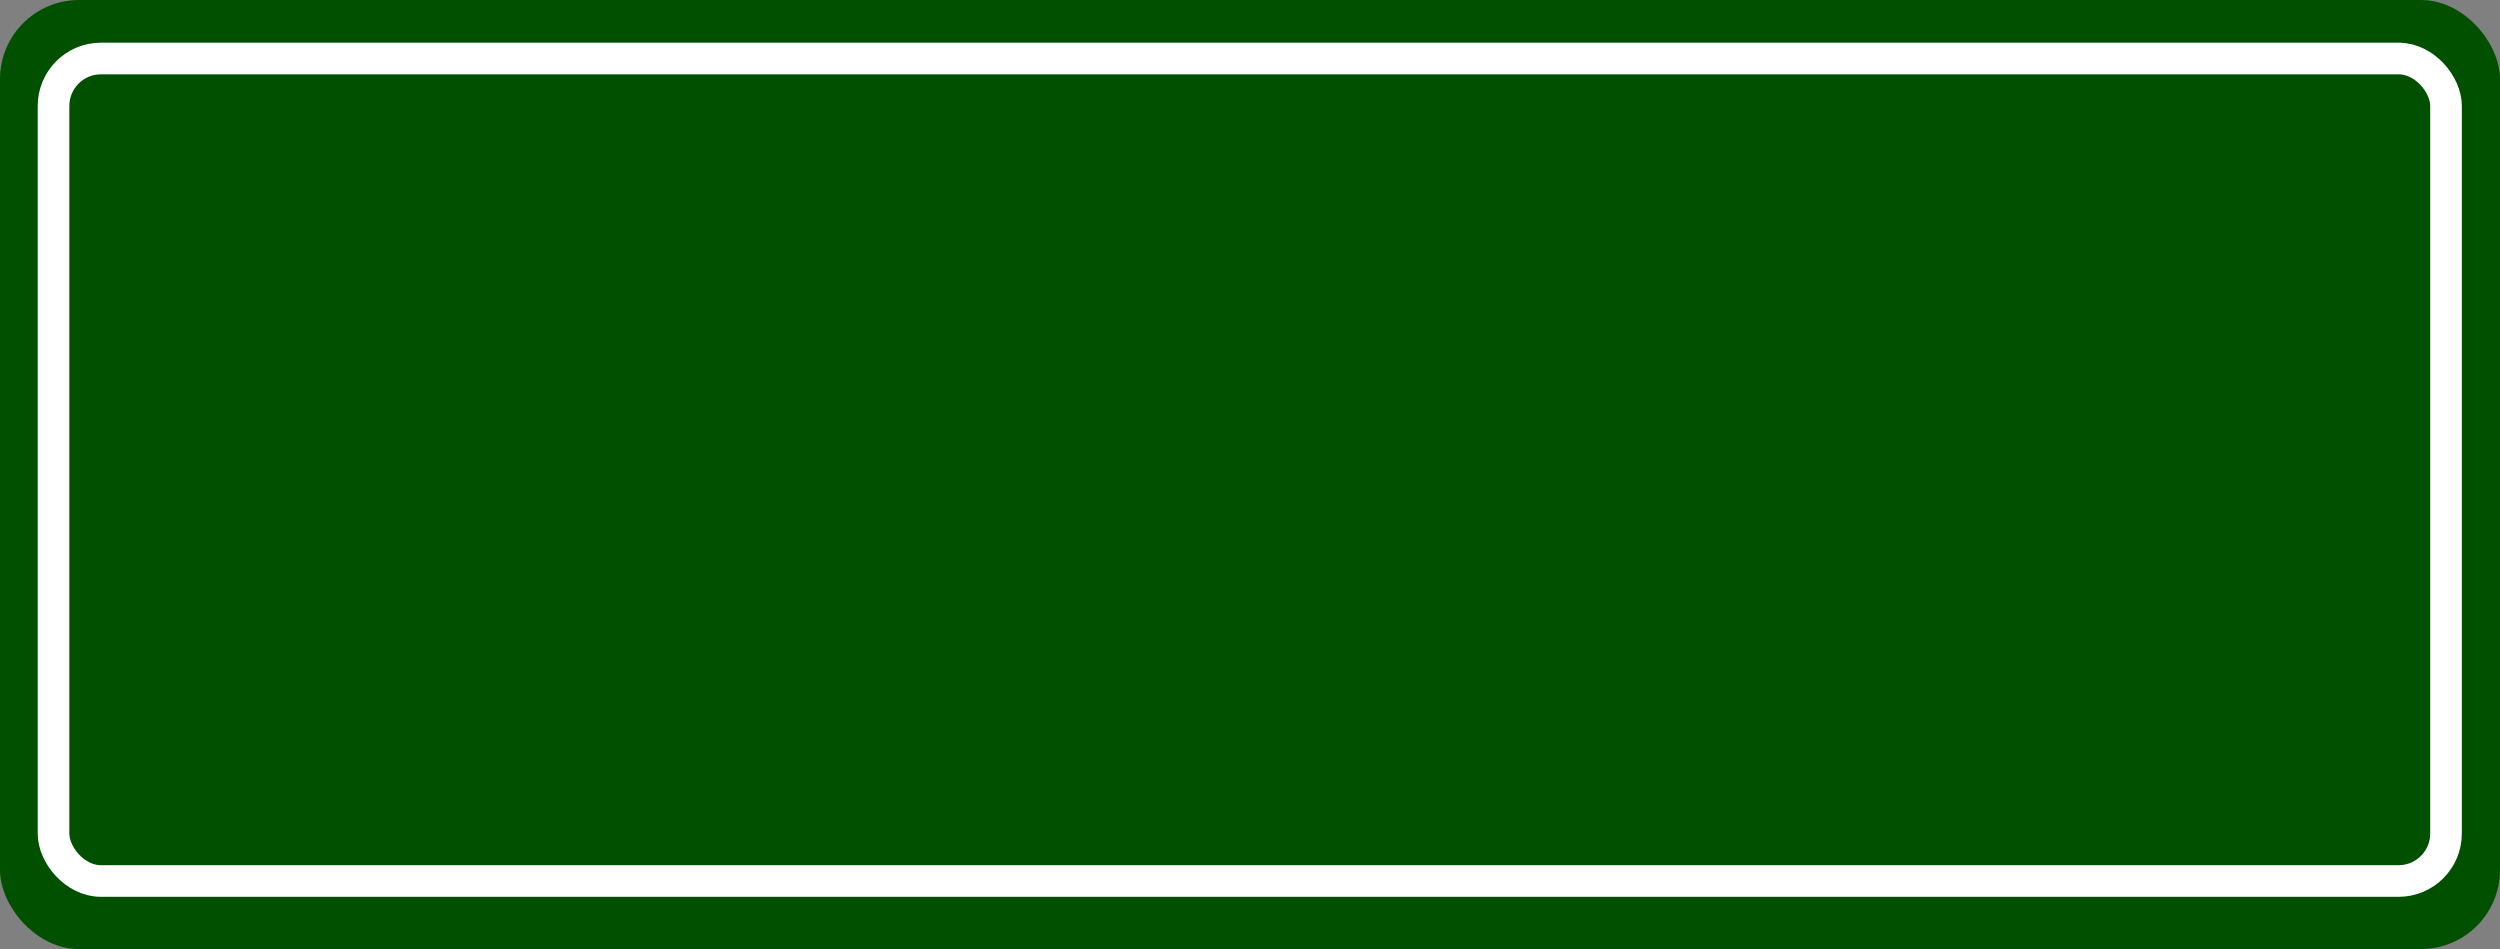 <?xml version="1.0" encoding="utf-8"?>
<svg viewBox="67.768 28.231 316.103 120" width="316.103" height="120" xmlns="http://www.w3.org/2000/svg">
  <rect x="67.768" y="28.231" width="316.103" height="120" fill="#808080" stroke="none"/>
  <rect style="stroke-linecap: round; stroke-linejoin: round; fill: rgb(0, 80, 0); stroke-width: 4px; paint-order: fill;" x="67.768" y="28.231" width="316.103" height="120" rx="10" ry="10"/>
  <rect style="stroke-linecap: round; stroke-linejoin: round; fill: rgb(0, 80, 0); paint-order: fill; stroke: rgb(255, 255, 255); stroke-width: 4px;" x="74.536" y="35.627" width="302.509" height="104" rx="6" ry="6"/>
</svg>
